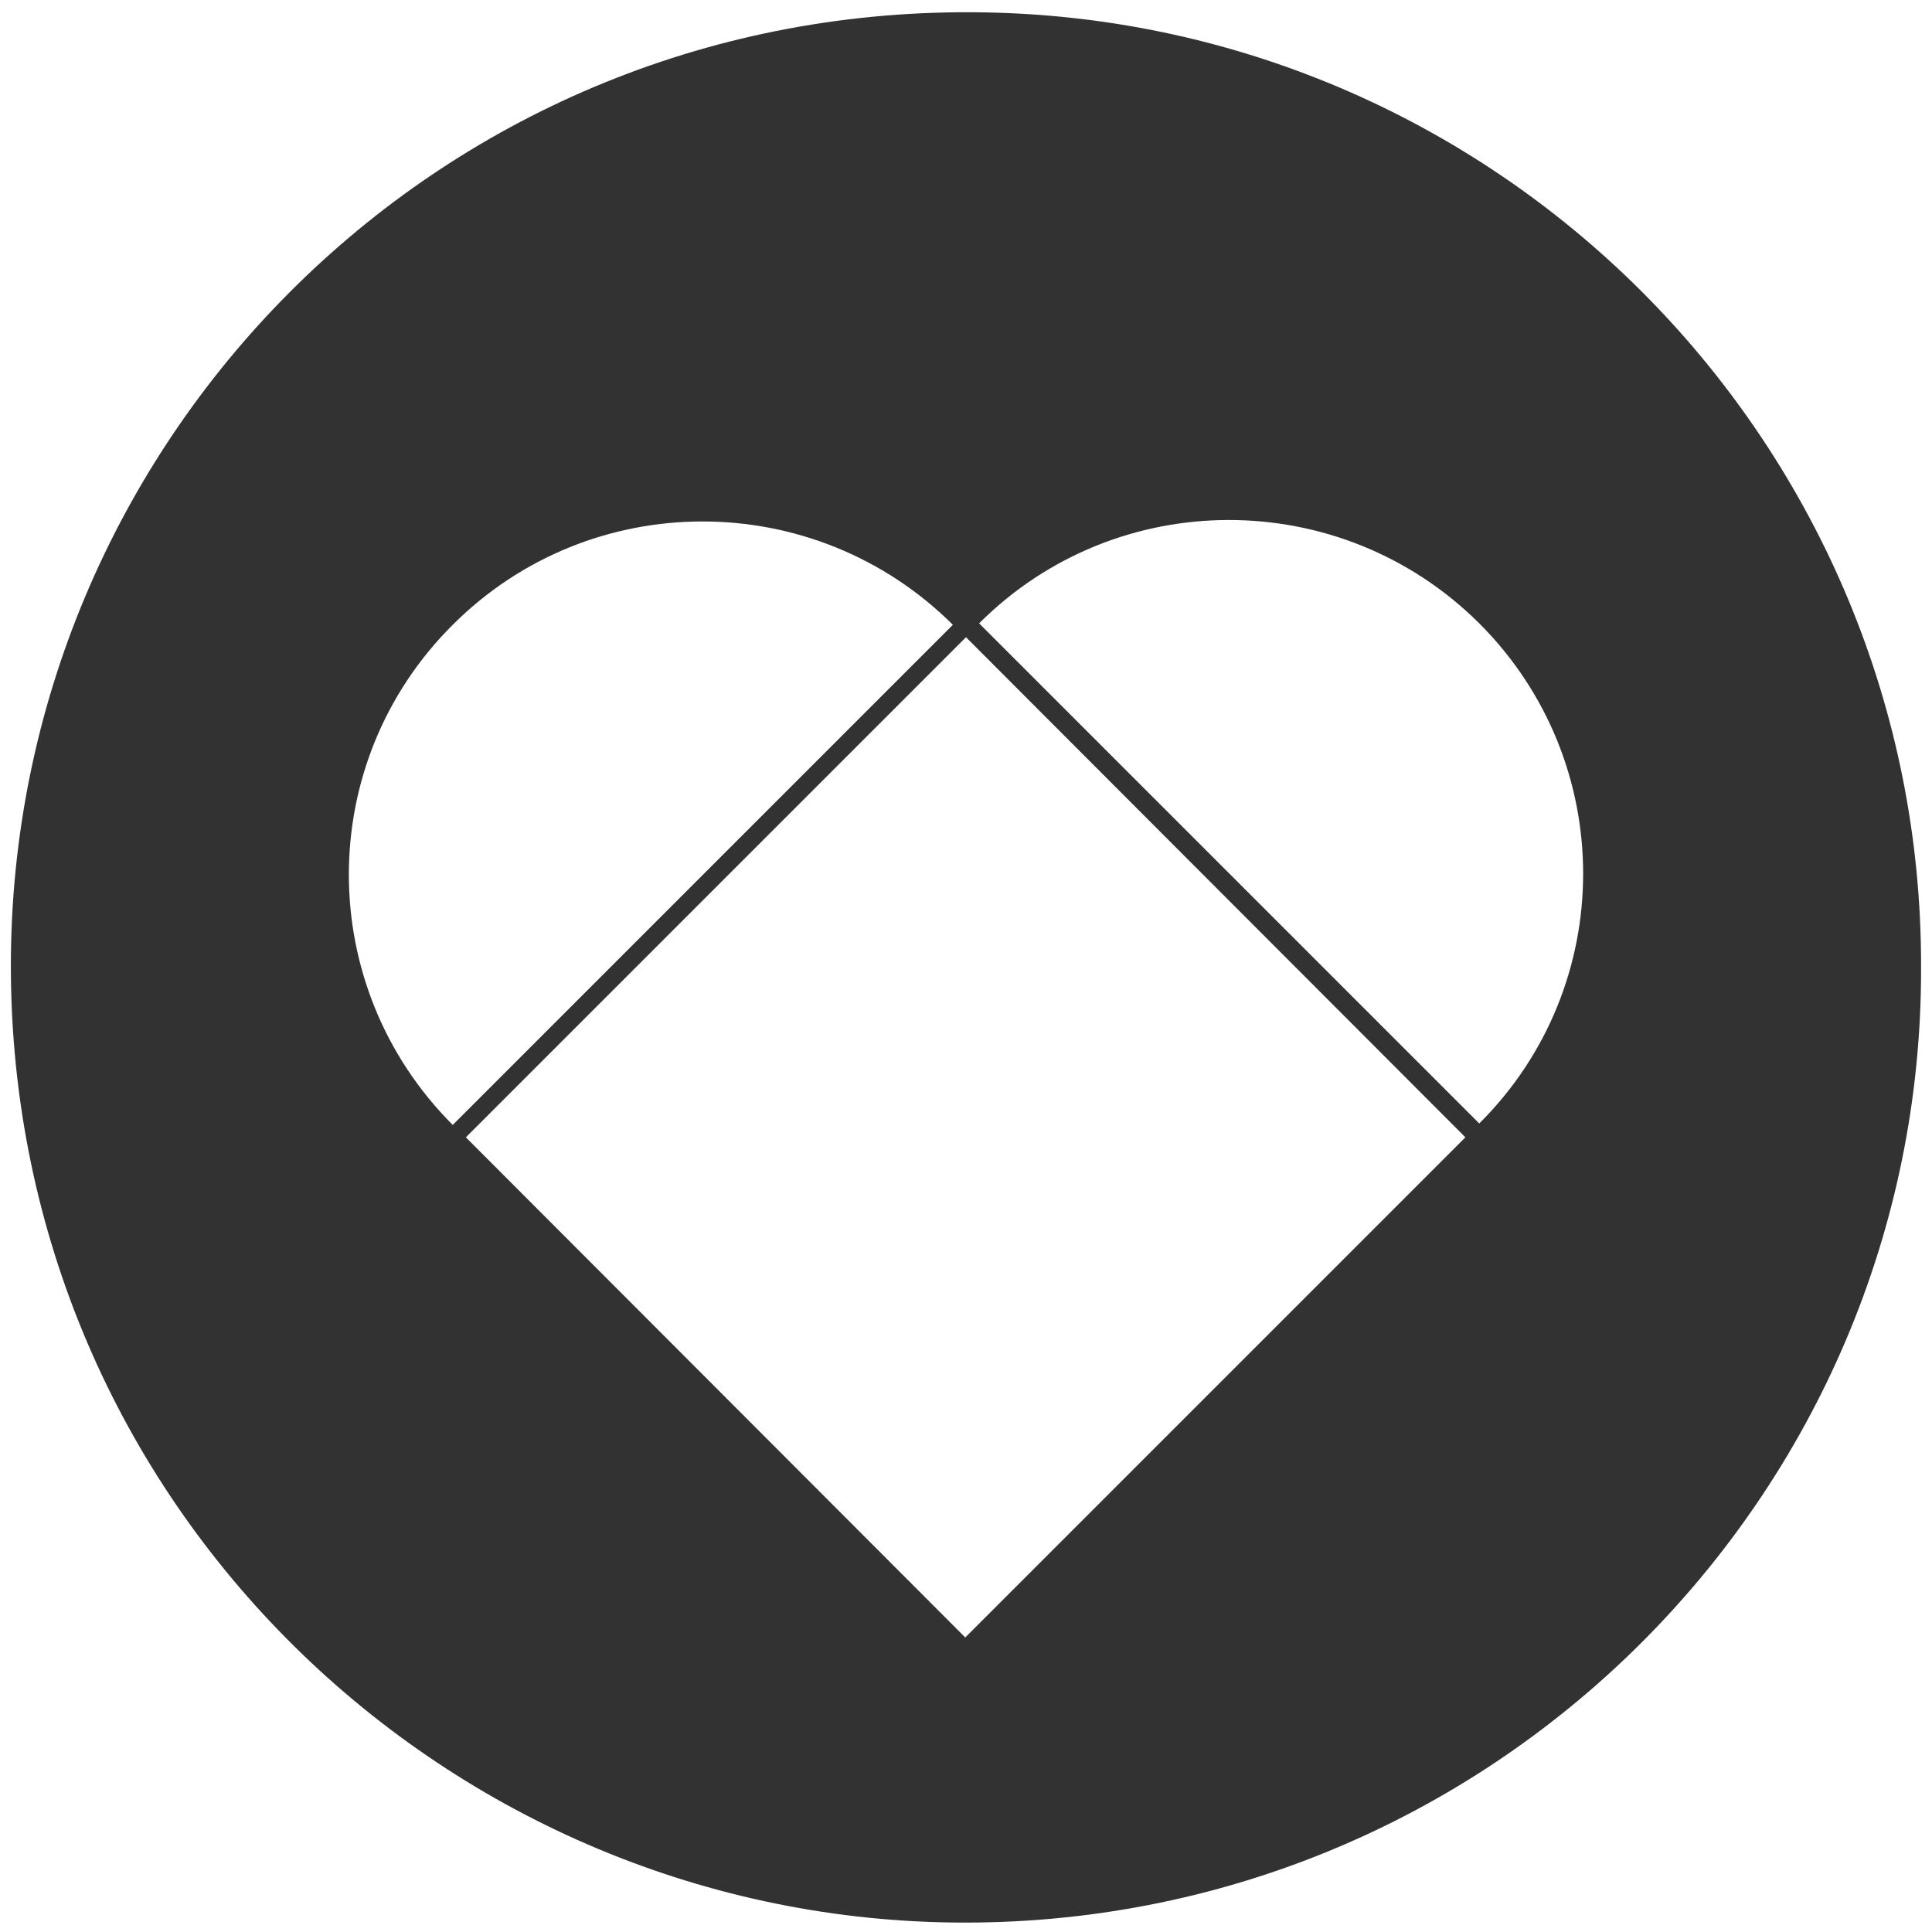 <?xml version="1.0" encoding="utf-8"?>
<!-- Generator: Adobe Illustrator 19.2.0, SVG Export Plug-In . SVG Version: 6.00 Build 0)  -->
<svg version="1.1" id="Layer_1" xmlns="http://www.w3.org/2000/svg" xmlns:xlink="http://www.w3.org/1999/xlink" x="0px" y="0px"
	 viewBox="0 0 265 265" style="enable-background:new 0 0 265 265;" xml:space="preserve">
<style type="text/css">
	.st0{fill:#323232;}
</style>
<path class="st0" d="M135,1.7C61,0.4,2.4,59.4,1.5,130.8c-0.9,74.2,58.6,132,129.2,132.9c73.6,0.9,133-58.6,132.8-131
	C263.7,61.3,206.3,2.9,135,1.7z M62.1,85.7c18.9-18.9,49.6-18.9,68.6,0l-68.6,68.6C43.1,135.3,43.1,104.6,62.1,85.7z M132.4,224.6
	L63.9,156l68.6-68.6L201,156L132.4,224.6z M202.9,154.1l-68.6-68.6c18.9-18.9,49.6-18.9,68.6,0C221.9,104.5,221.9,135.2,202.9,154.1
	z"/>
</svg>
